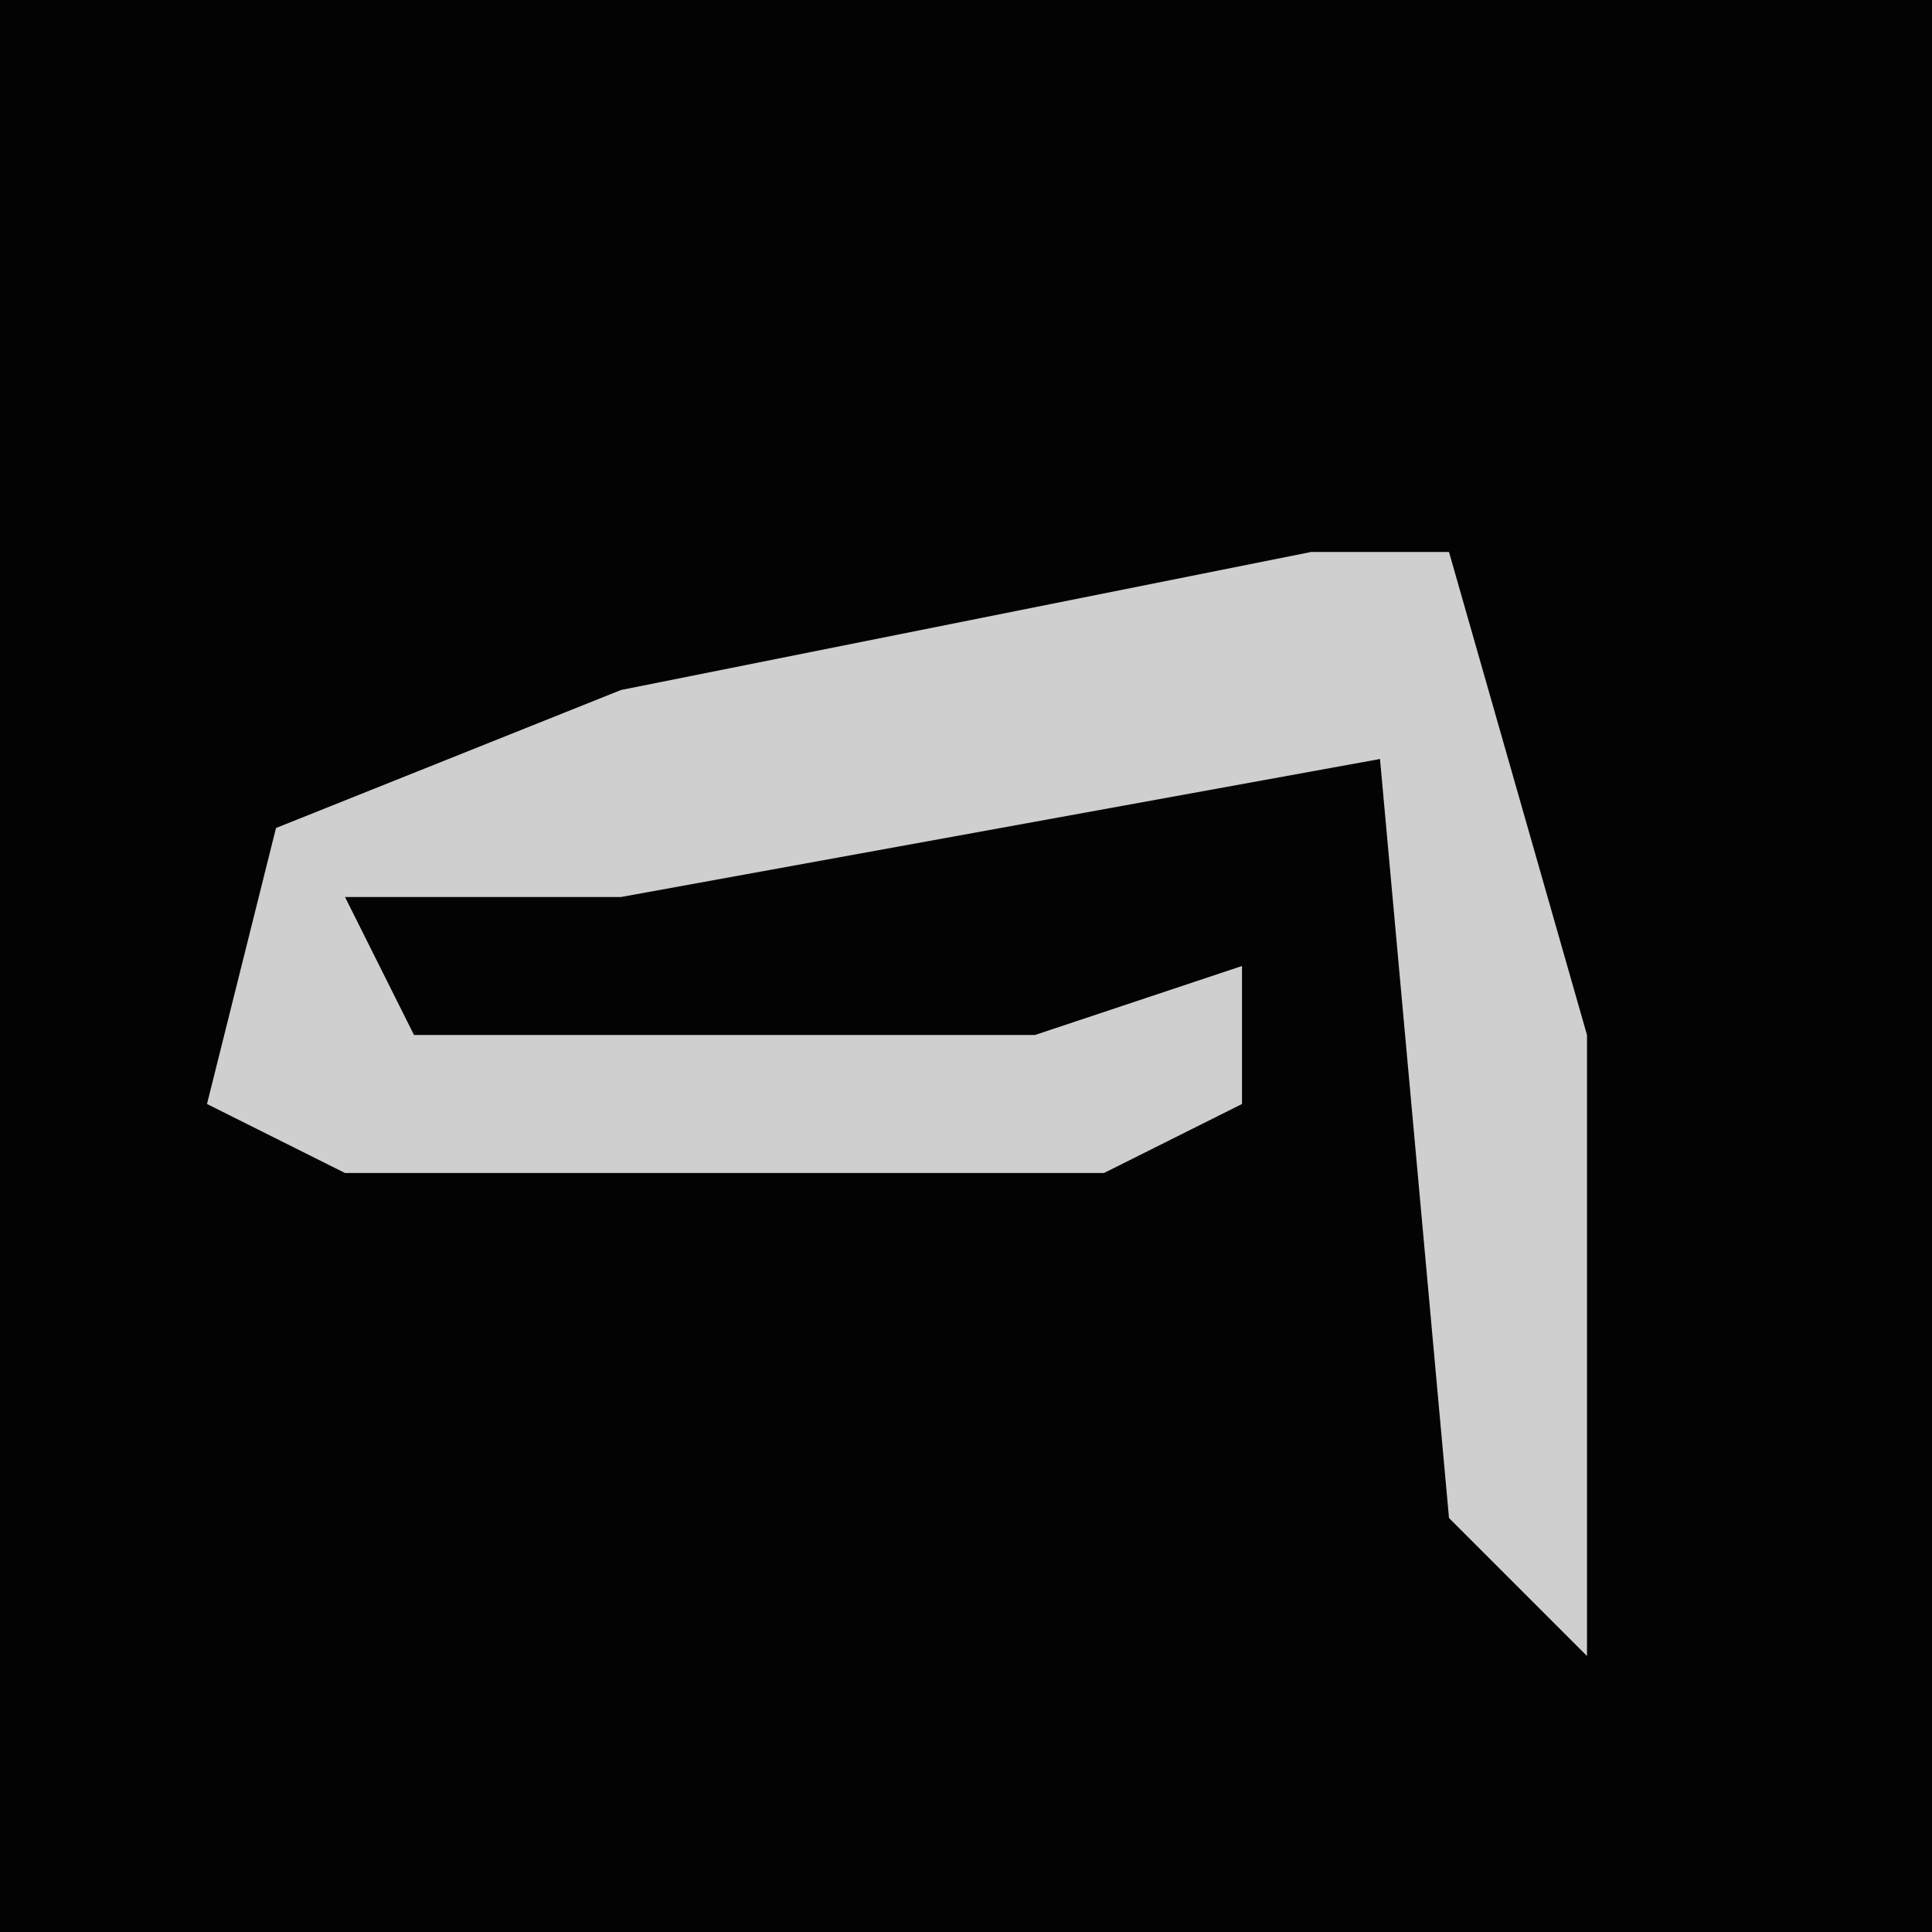 <?xml version="1.0" encoding="UTF-8"?>
<svg version="1.1" xmlns="http://www.w3.org/2000/svg" width="28" height="28">
<path d="M0,0 L28,0 L28,28 L0,28 Z " fill="#030303" transform="translate(0,0)"/>
<path d="M0,0 L2,0 L4,7 L4,16 L2,14 L1,3 L-10,5 L-14,5 L-13,7 L-4,7 L-1,6 L-1,8 L-3,9 L-14,9 L-16,8 L-15,4 L-10,2 Z " fill="#CFCFCF" transform="translate(19,8)"/>
</svg>
